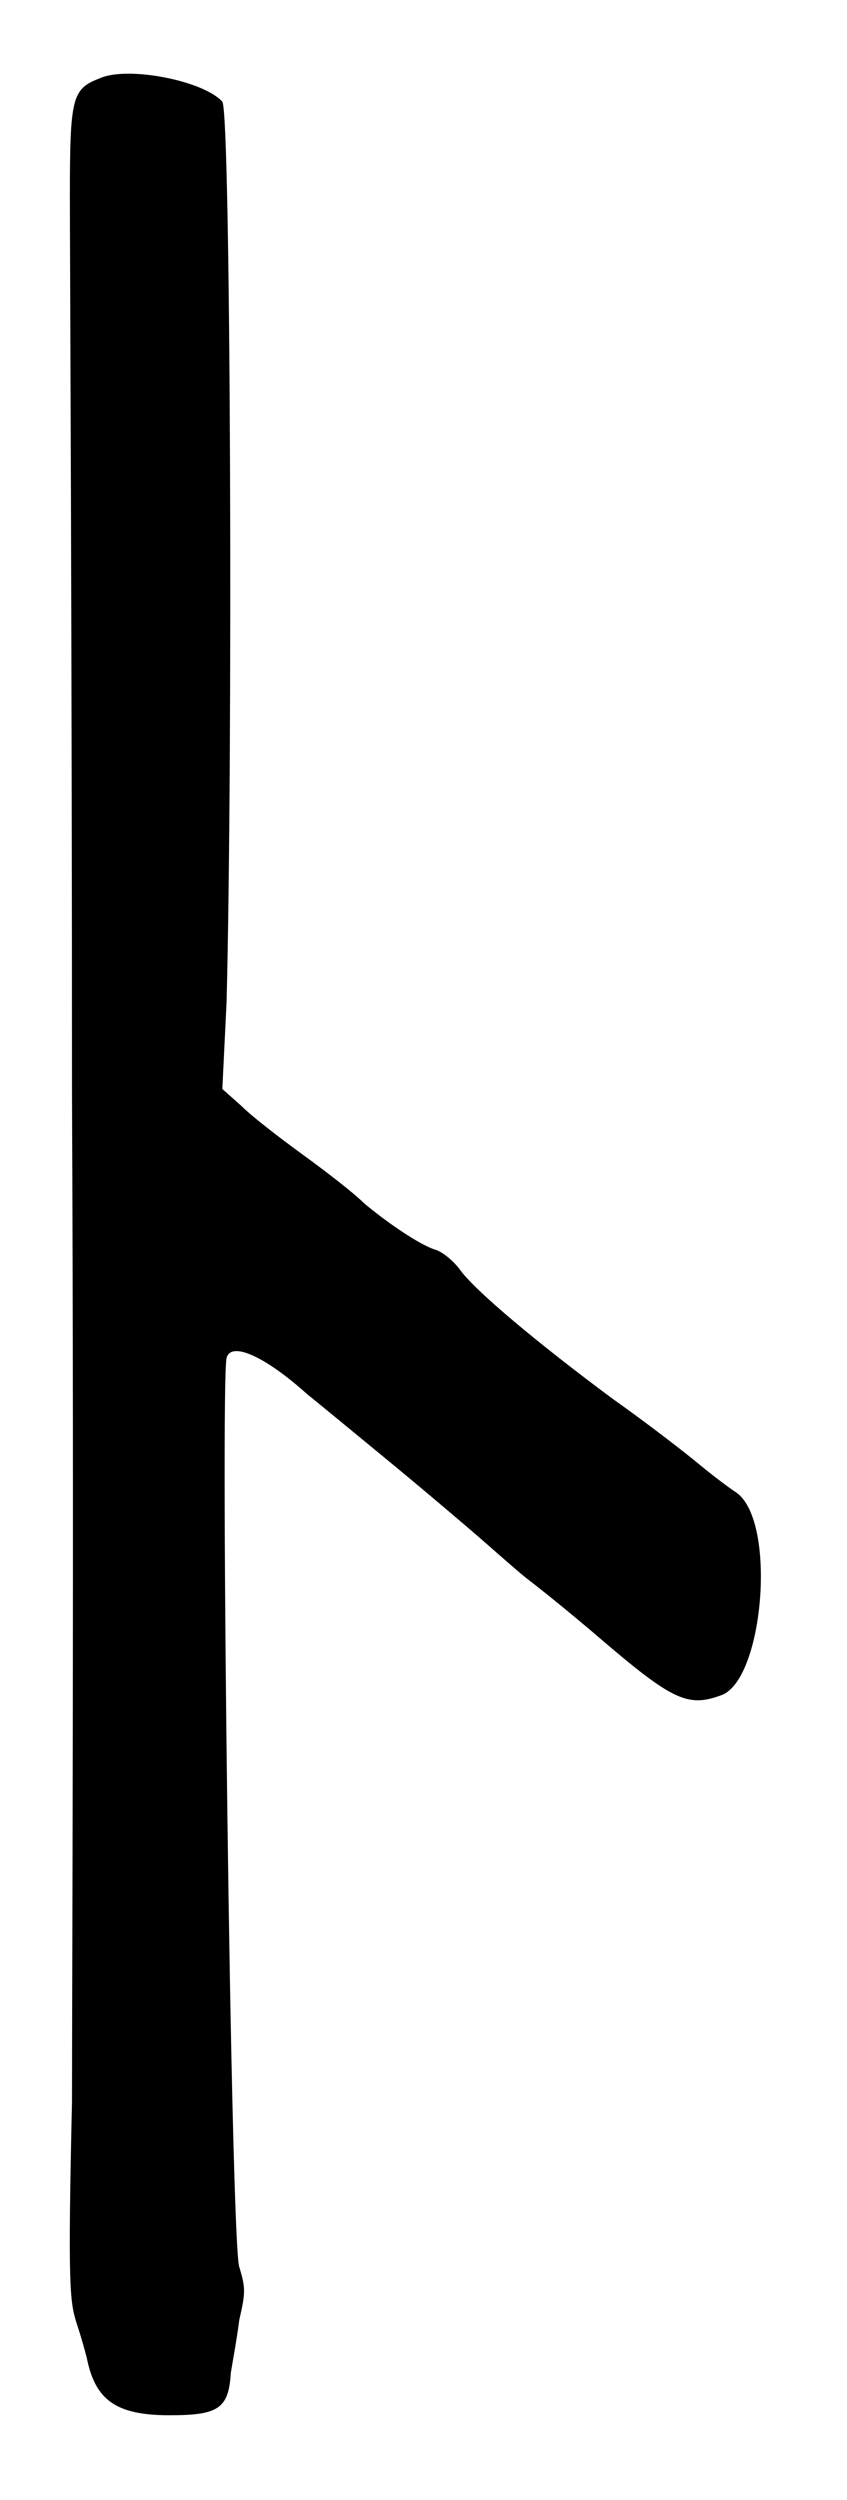 <?xml version="1.0" standalone="no"?>
<!DOCTYPE svg PUBLIC "-//W3C//DTD SVG 20010904//EN"
 "http://www.w3.org/TR/2001/REC-SVG-20010904/DTD/svg10.dtd">
<svg version="1.0" xmlns="http://www.w3.org/2000/svg"
 width="200pt" height="590pt" viewBox="0 0 200 590"
 preserveAspectRatio="xMidYMid meet">
<g transform="translate(0,590) scale(0.5,-0.5)"
fill="#000000" stroke="none">
<path d="M47 1143 c-13 -5 -14 -9 -14 -56 0 -23 1 -214 1 -424 1 -210 0 -424
0 -475 -2 -87 -1 -94 2 -104 2 -6 4 -13 5 -17 4 -20 14 -27 39 -27 23 0 28 3
29 20 1 6 3 17 4 25 3 13 3 15 0 25 -4 11 -9 416 -6 429 2 8 18 1 38 -17 5 -4
22 -18 39 -32 17 -14 37 -31 45 -38 8 -7 17 -15 21 -18 4 -3 19 -15 33 -27 35
-30 42 -33 58 -27 20 8 26 84 6 96 -3 2 -11 8 -17 13 -6 5 -24 19 -41 31 -35
26 -65 51 -72 61 -3 4 -8 8 -11 9 -7 2 -22 12 -34 22 -5 5 -18 15 -29 23 -11
8 -24 18 -29 23 l-9 8 2 41 c3 116 2 420 -2 425 -9 10 -45 17 -58 11z"/>
</g>
</svg>
